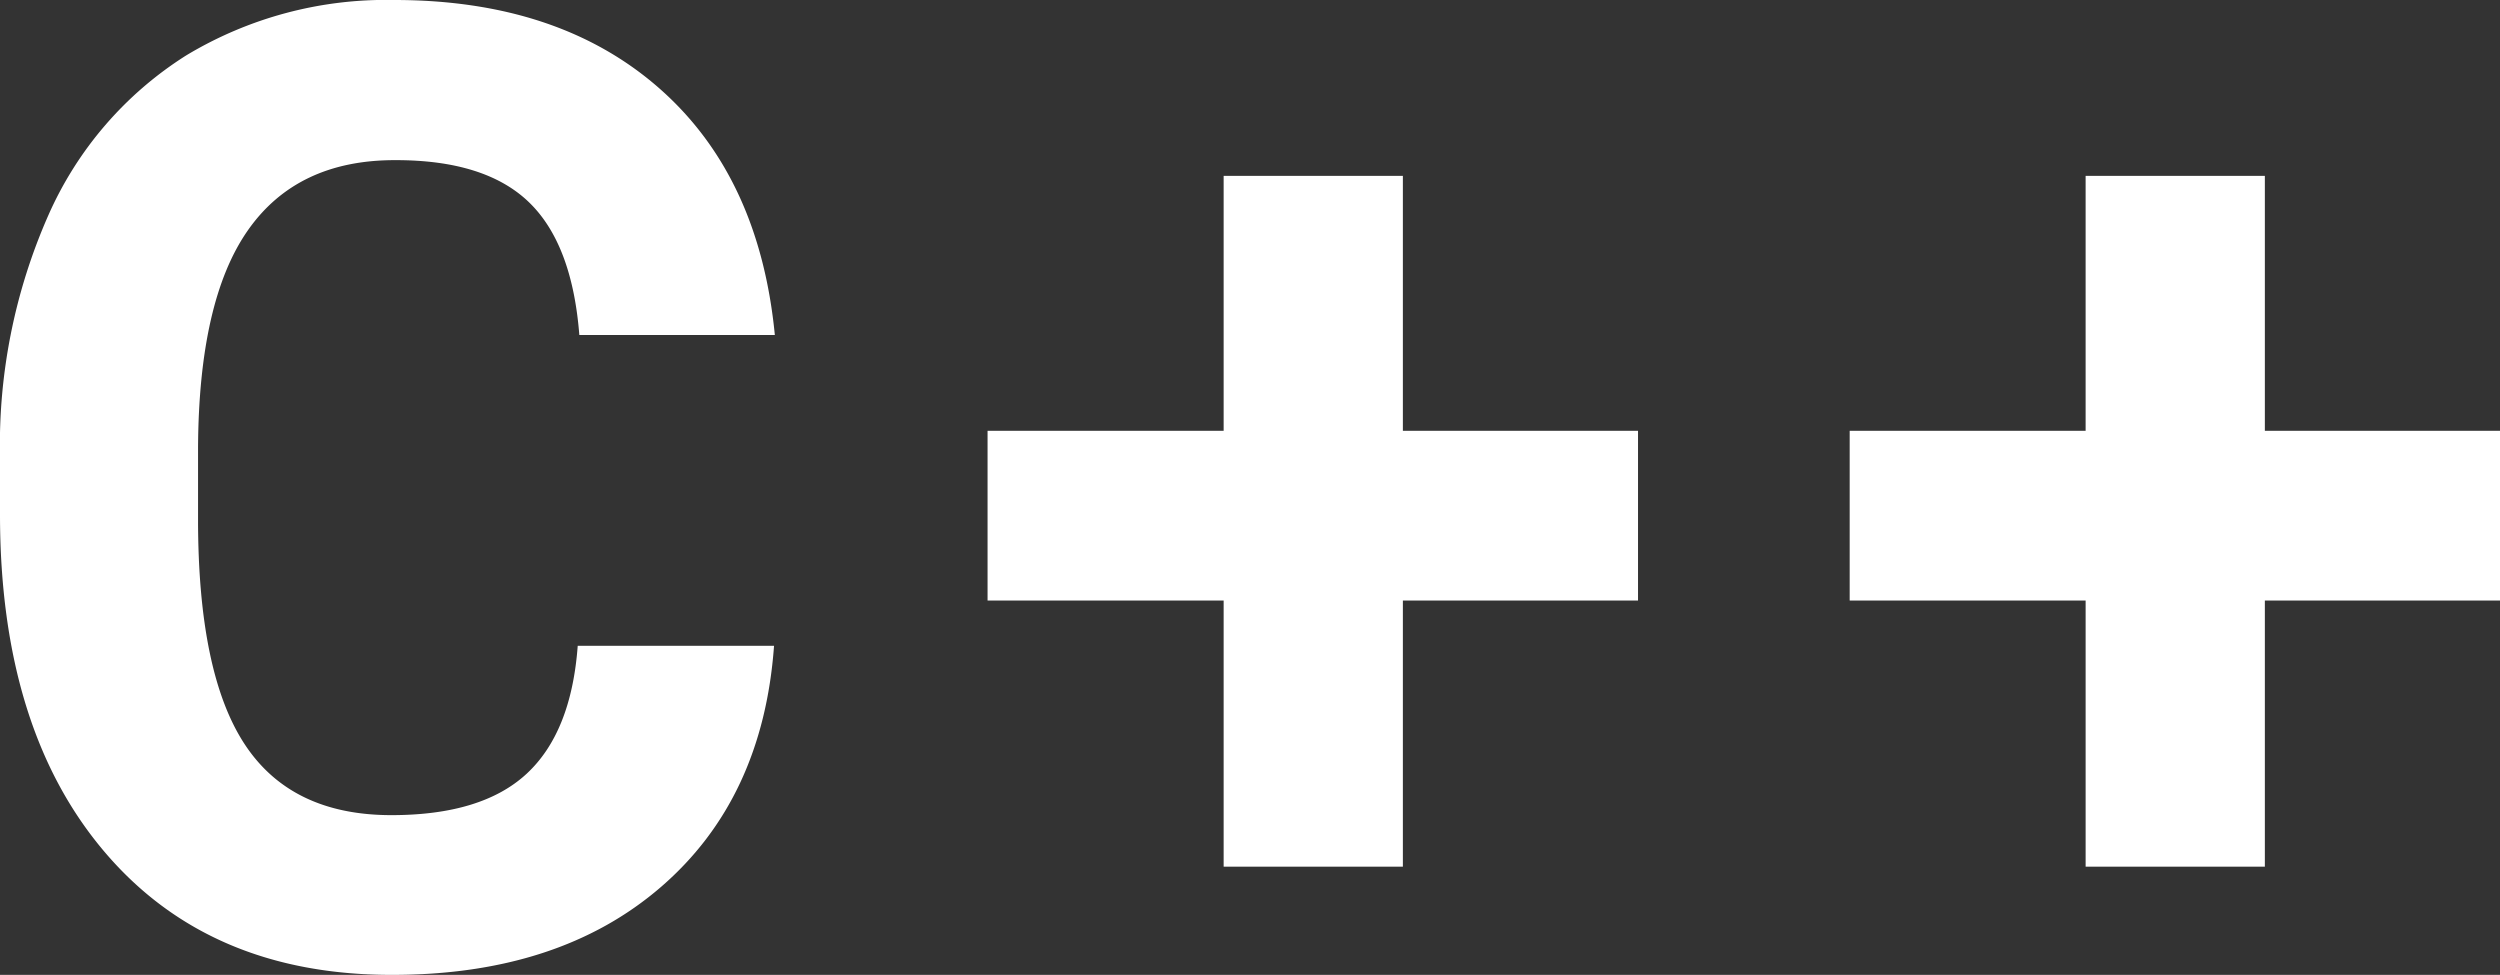 <svg xmlns="http://www.w3.org/2000/svg" viewBox="0 0 187.33 73.05"><rect x="0" y="0" width="187.33" height="73.05" fill="#333333" stroke="none"/><defs><style>.cls-1{isolation:isolate;}.cls-2{fill:#fff;}</style></defs><title>Asset 1</title><g id="Layer_2" data-name="Layer 2"><g id="Layer_1-2" data-name="Layer 1"><g id="Layer_2-2" data-name="Layer 2-2"><g class="cls-1"><path class="cls-2" d="M58,48.39q-.83,11.47-8.47,18.07T29.35,73.05q-13.68,0-21.51-9.21T0,38.57V34.23A42.61,42.61,0,0,1,3.61,16.16a27.1,27.1,0,0,1,10.33-12A29,29,0,0,1,29.54,0q12.3,0,19.83,6.59T58.06,25.1H43.41q-.54-6.88-3.83-10t-10-3.1q-7.32,0-11,5.25T14.84,33.54v5.38q0,11.52,3.49,16.84t11,5.32q6.78,0,10.13-3.1t3.83-9.59Z"/><path class="cls-2" d="M105.12,32.28h17.62V45H105.12V64.94H91.69V45H74V32.28H91.69V13.18h13.43Z"/><path class="cls-2" d="M169.71,32.28h17.62V45H169.71V64.94H156.28V45H138.6V32.28h17.68V13.18h13.43Z"/></g></g></g></g></svg>